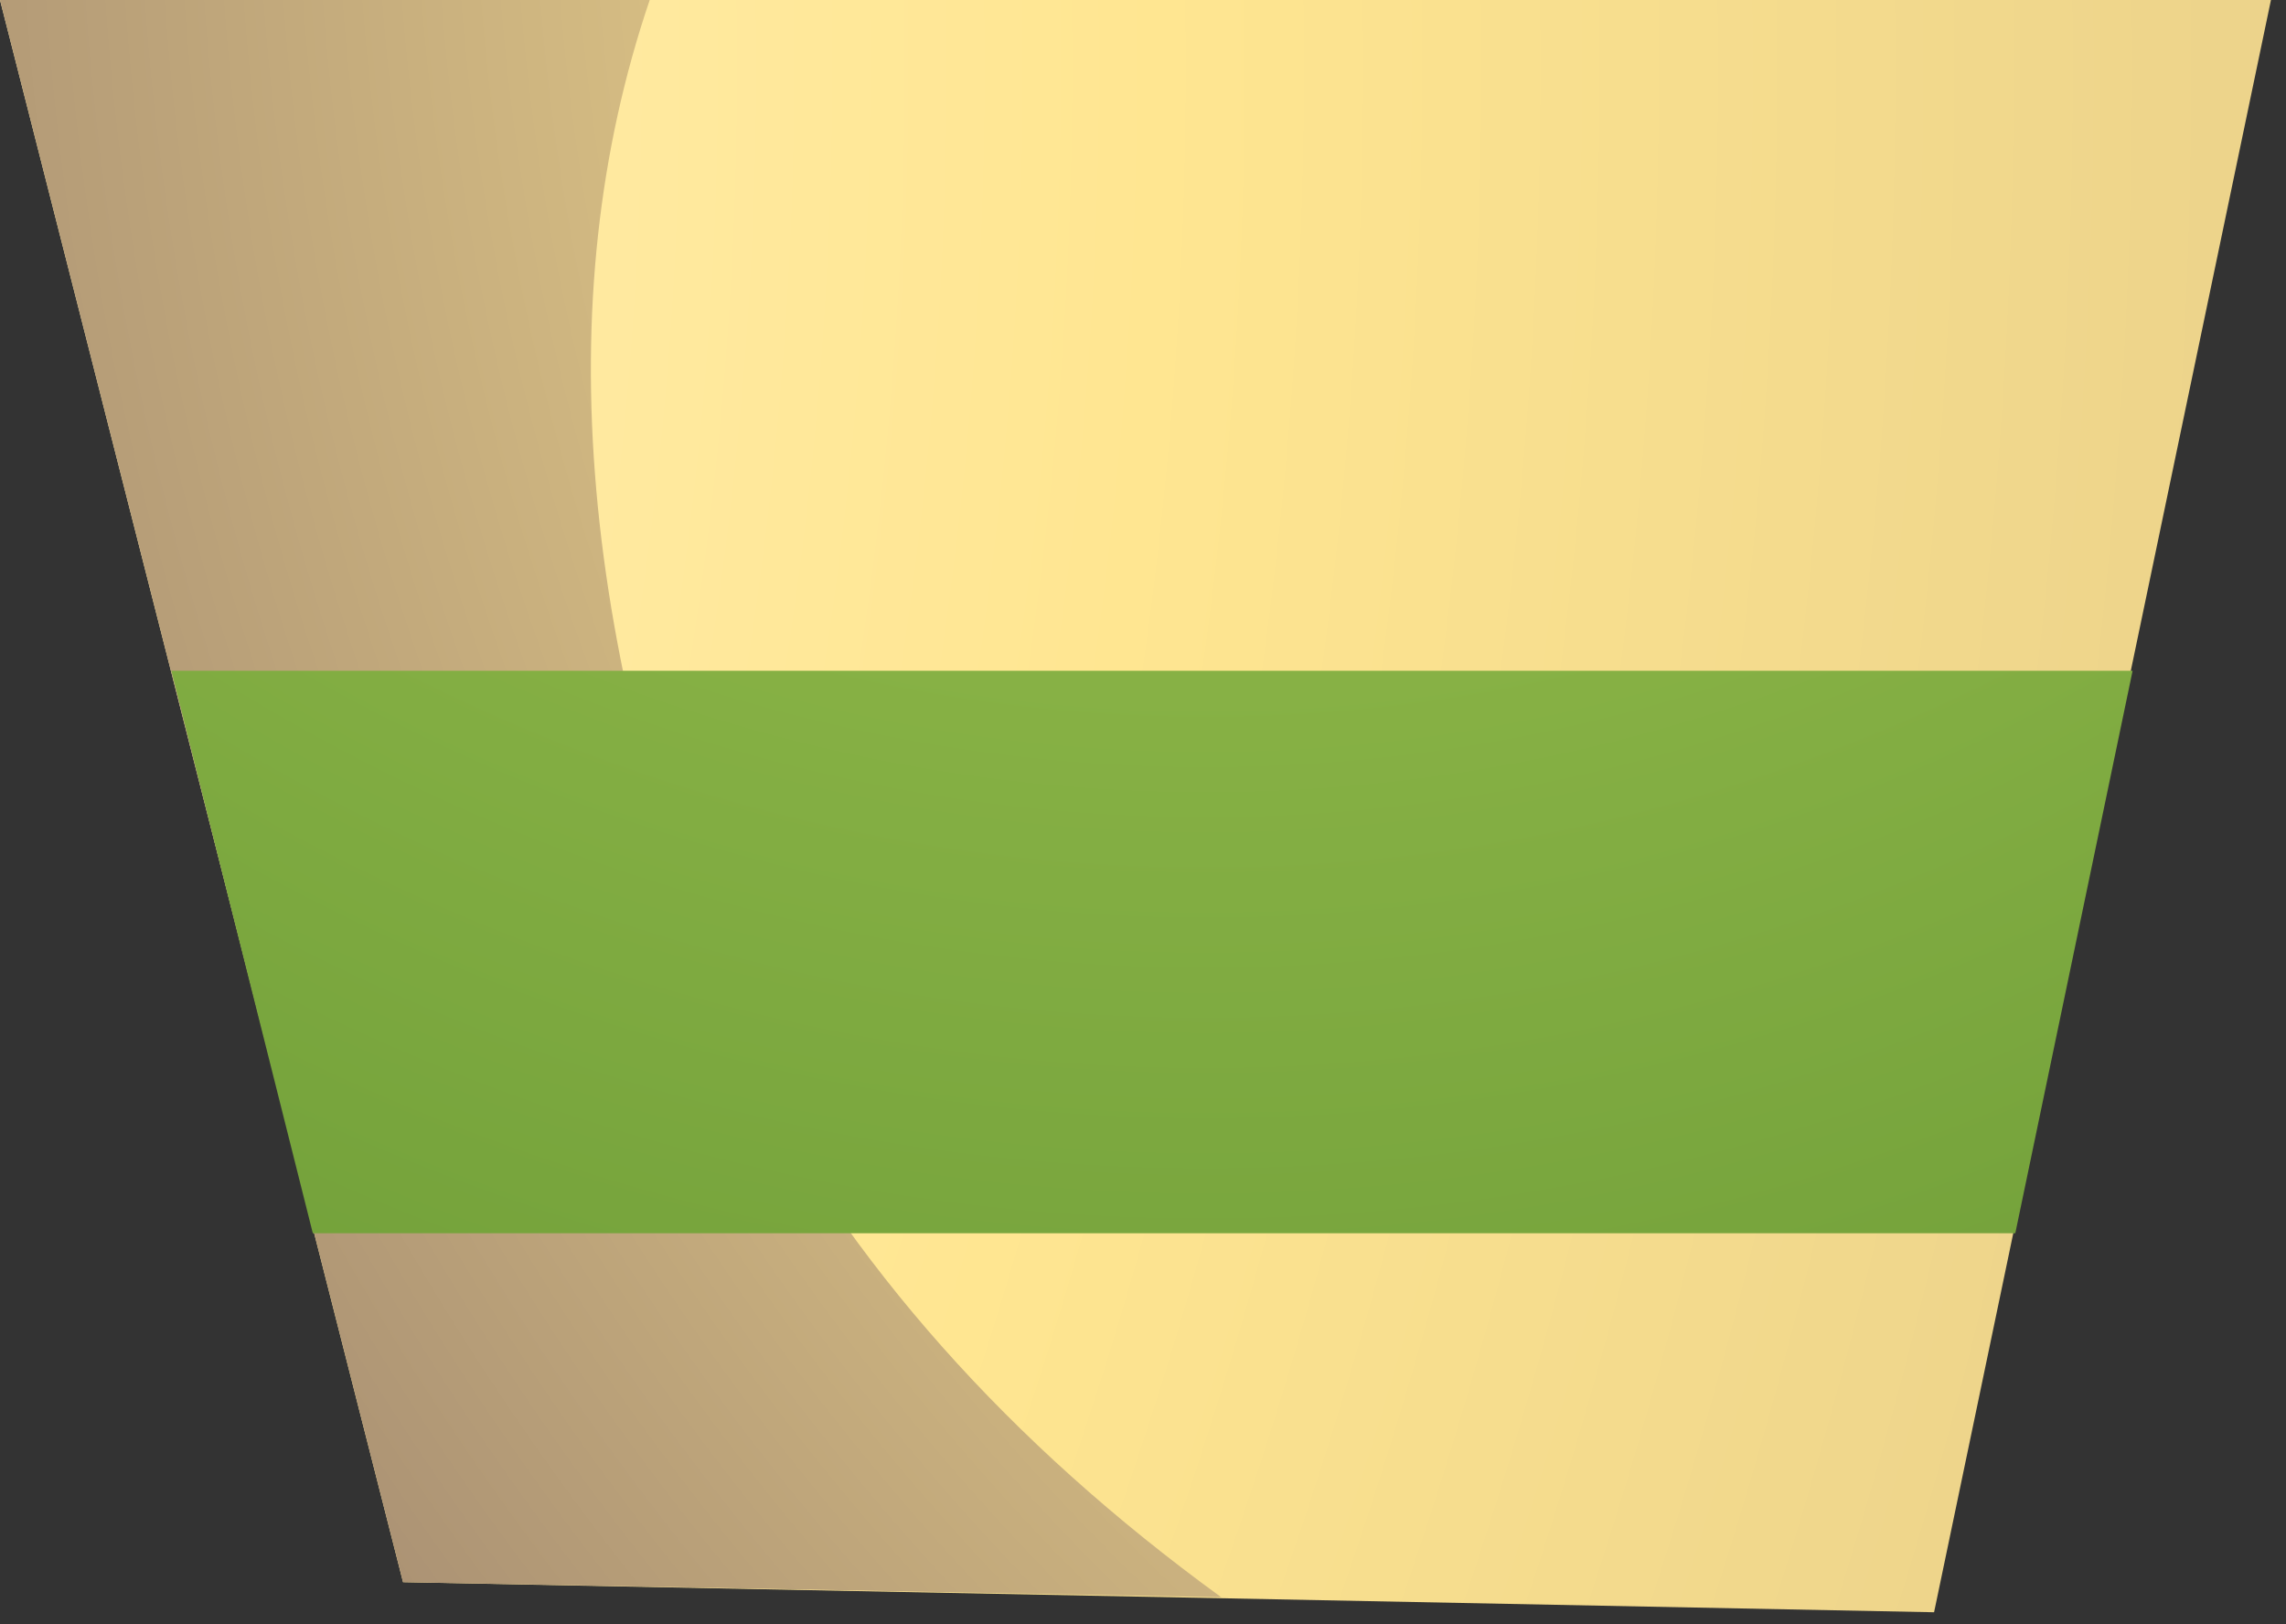 <?xml version="1.0"?>
<!DOCTYPE svg PUBLIC "-//W3C//DTD SVG 1.1//EN" "http://www.w3.org/Graphics/SVG/1.1/DTD/svg11.dtd">
<svg version='1.1' width='38px' height='27px' xmlns='http://www.w3.org/2000/svg' xmlns:xlink='http://www.w3.org/1999/xlink'>
	<rect width="100%" height="100%" fill="#333333" stroke="none"/>
	<defs>
		<radialGradient id="grad0" gradientUnits="userSpaceOnUse" cx="0.0" cy="0.0" r=".5" gradientTransform="matrix(373.5 0 0 -389.5 -59.1 -1)">
		<stop offset="0%" stop-color="#FFFFFF"/>
		<stop offset="41.961%" stop-color="#FFE691"/>
		<stop offset="100%" stop-color="#9D846F"/>
		</radialGradient>
		<radialGradient id="grad1" gradientUnits="userSpaceOnUse" cx="0.0" cy="0.0" r=".5" gradientTransform="matrix(106.7 0 0 -111.275 46.3 -3.2)">
		<stop offset="0%" stop-color="#FFFFFF"/>
		<stop offset="41.961%" stop-color="#FFE691"/>
		<stop offset="100%" stop-color="#9D846F"/>
		</radialGradient>
		<radialGradient id="grad2" gradientUnits="userSpaceOnUse" cx="0.0" cy="0.0" r=".5" gradientTransform="matrix(132.525 0 0 -138.2 20.1 -21.85)">
		<stop offset="1.569%" stop-color="#B9D95F"/>
		<stop offset="100%" stop-color="#508528"/>
		</radialGradient>
	</defs>
	<g transform="translate(18.85,13.4)">
		<path d="M 0 0 L 37.75 0 L 32.15 26.8 L 6.7 26.3 Z" transform="translate(-18.85,-13.4)" fill="url(#grad0)"/>
		<path d="M 12.35 17.6 Q 15 22.7 20.3 26.55 L 6.7 26.3 L 0 0 L 10.8 0 Q 8.25 7.5 12.35 17.6 Z" transform="translate(-18.85,-13.4)" fill="url(#grad1)"/>
		<path d="M 2.85 11.15 L 35.45 11.15 L 33.5 20.5 L 5.2 20.5 Z" transform="translate(-18.85,-13.4)" fill="url(#grad2)"/>
	</g>
</svg>
